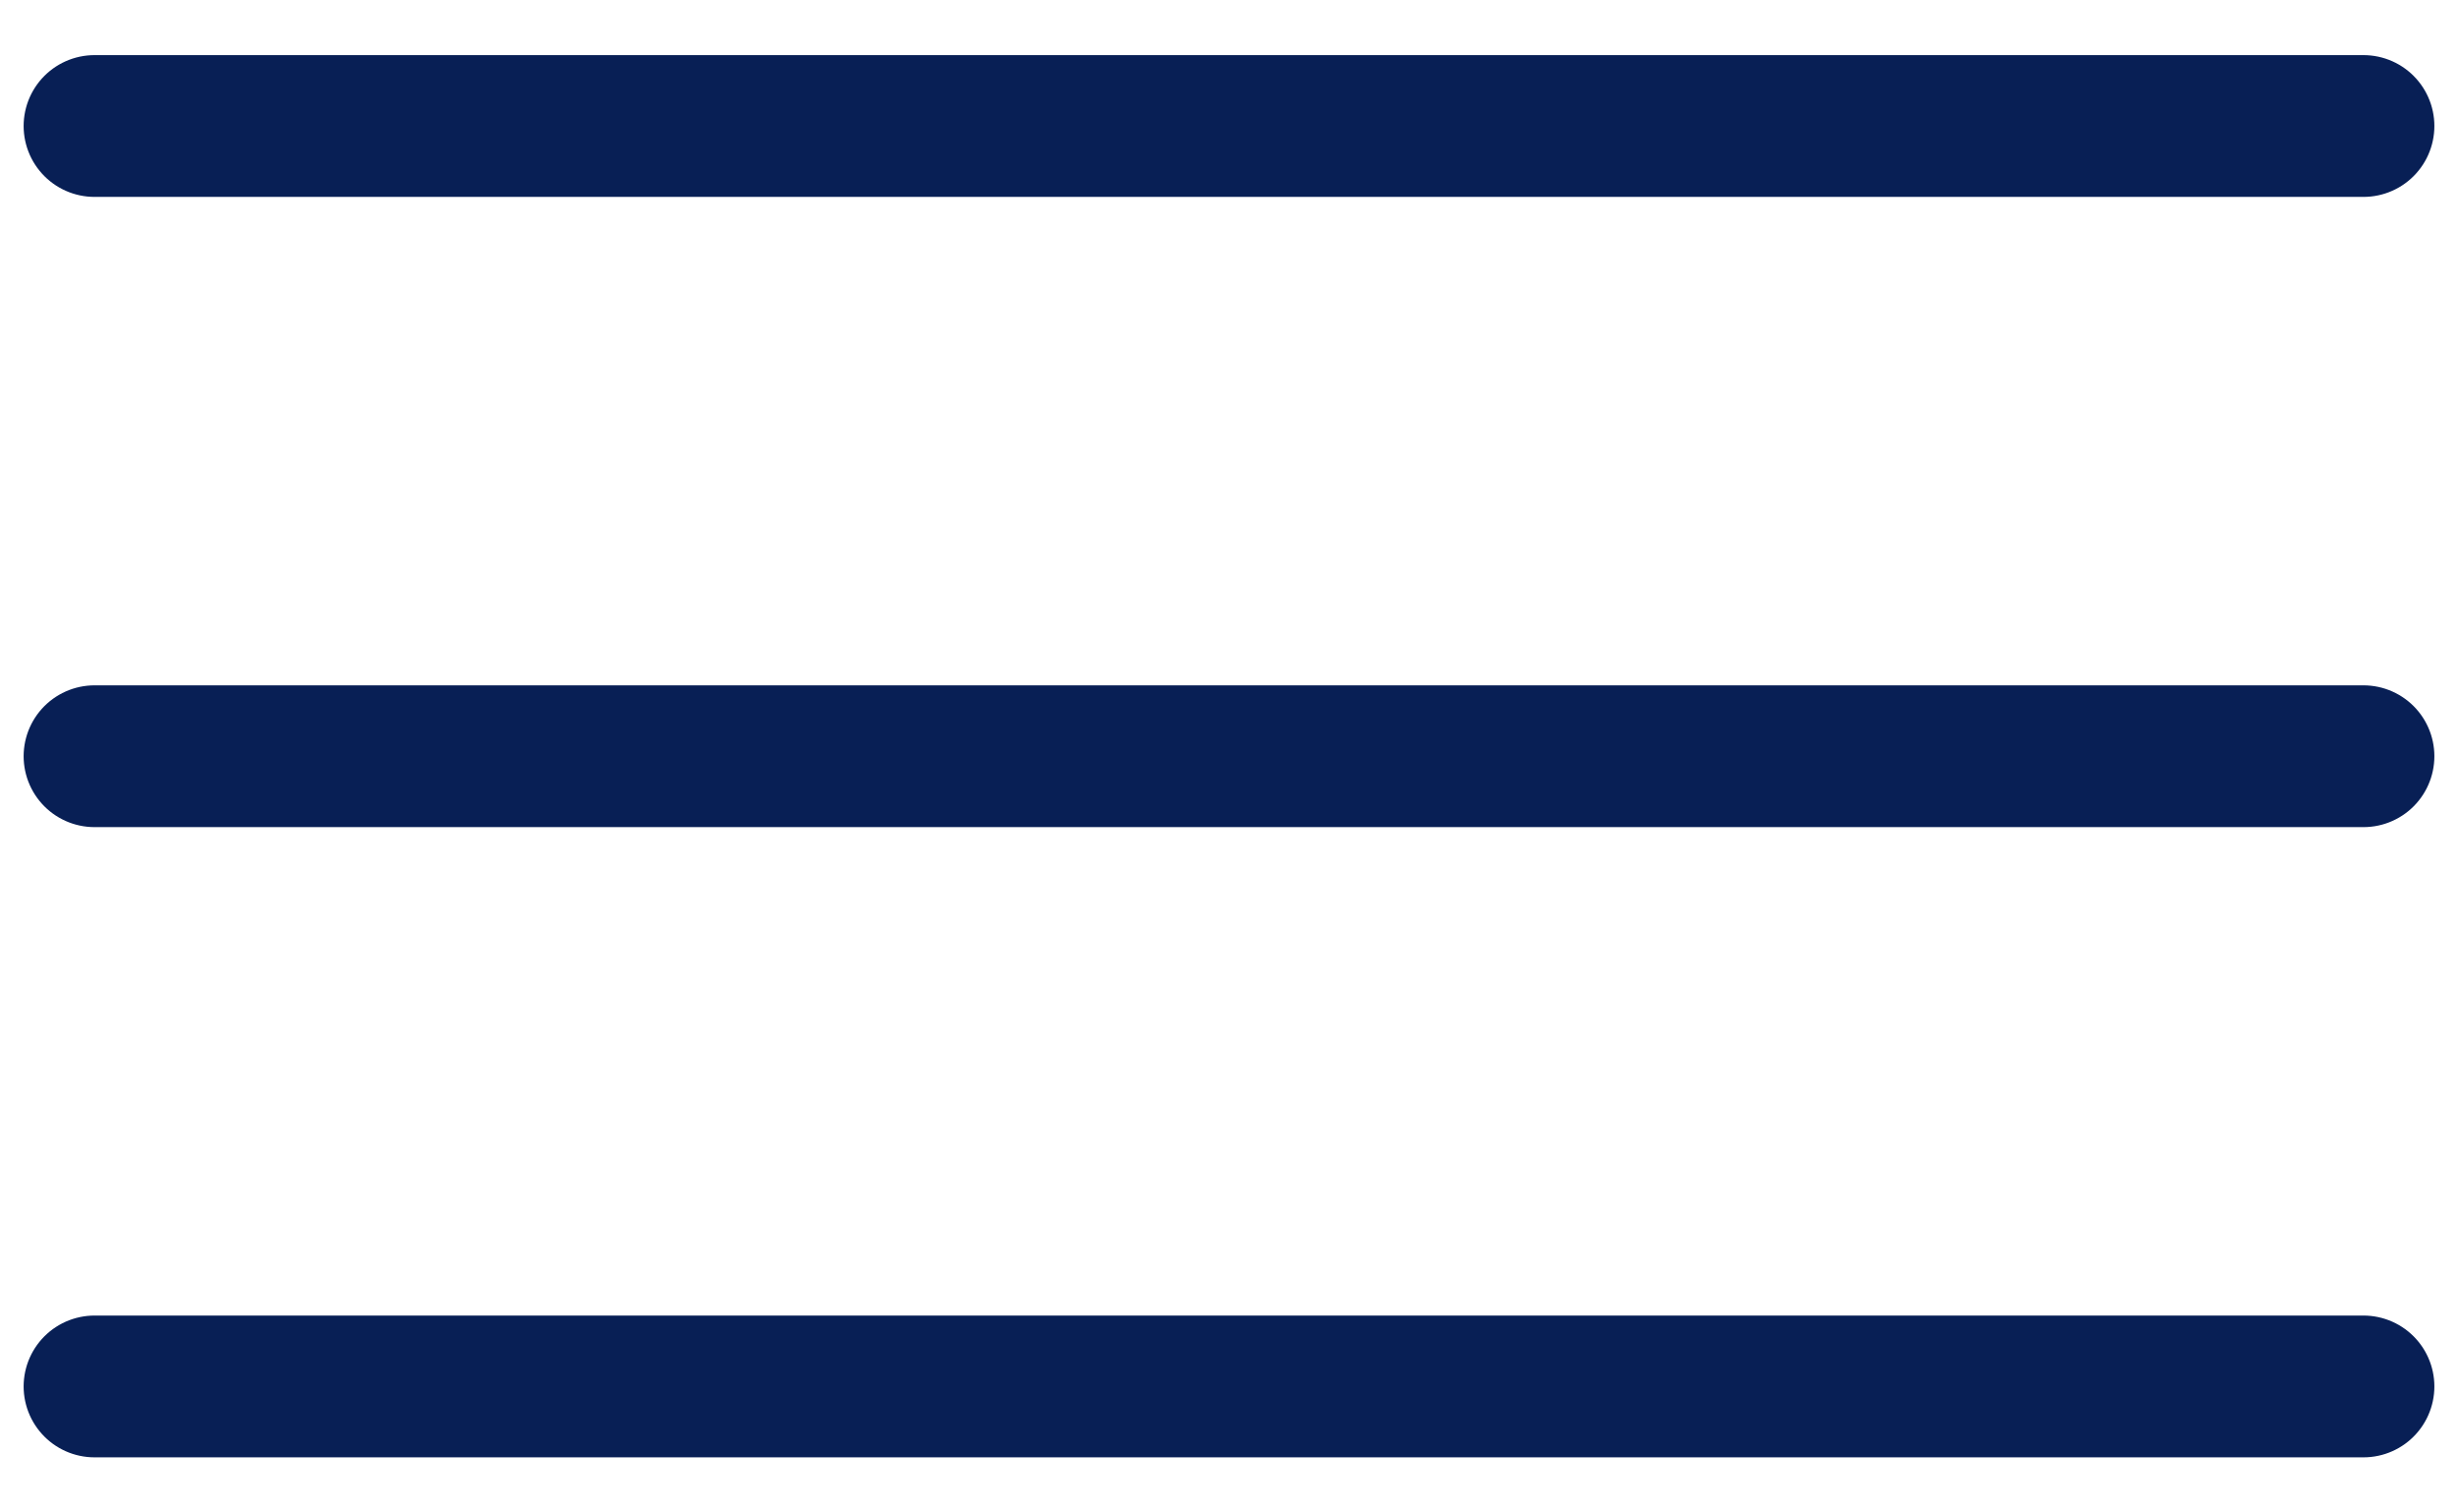 <svg width="26" height="16" viewBox="0 0 26 16" fill="none" xmlns="http://www.w3.org/2000/svg">
<path d="M1 1.333H25M1 8H25M1 14.667H25" stroke="#081F55" stroke-width="1.5" stroke-linecap="round"/>
</svg>
